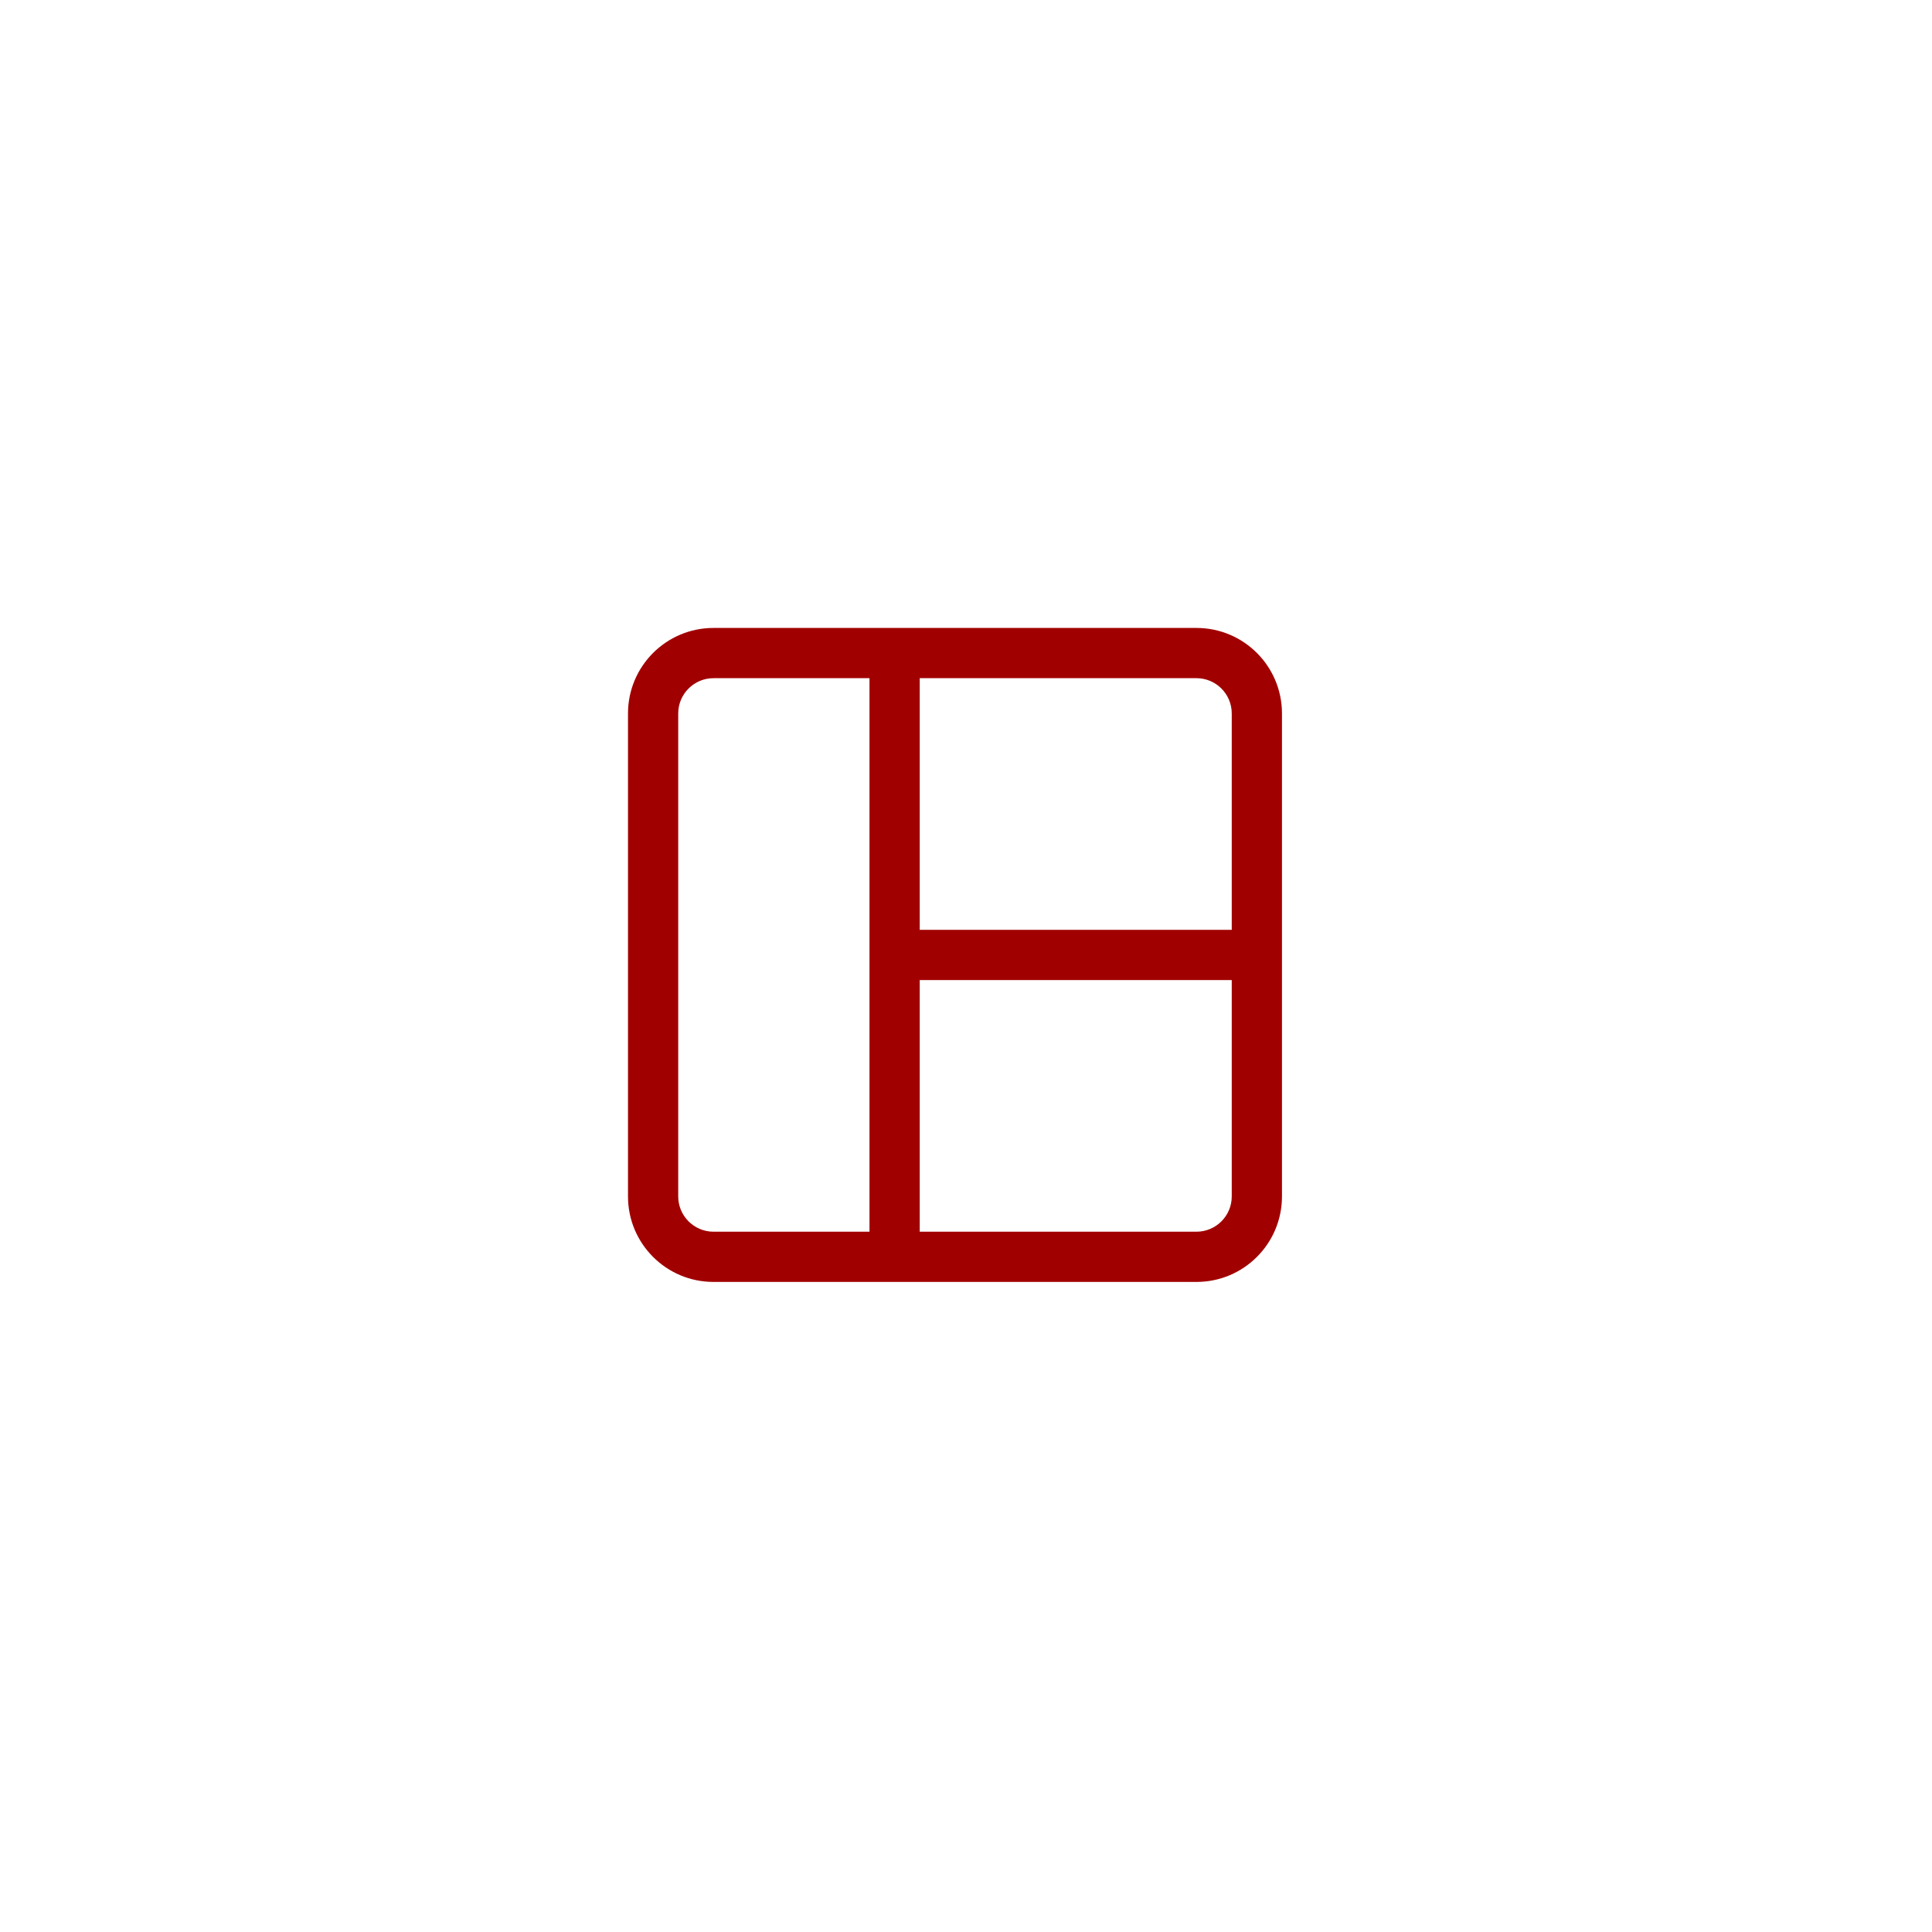 <svg width="160" height="160" viewBox="0 0 160 160" fill="none" xmlns="http://www.w3.org/2000/svg">
<path fill-rule="evenodd" clip-rule="evenodd" d="M99.088 106.164H59.088C55.178 106.164 52.008 102.994 52.008 99.084V59.084C52.008 55.174 55.178 52.004 59.088 52.004H99.088C102.998 52.004 106.167 55.174 106.167 59.084V99.084C106.167 102.994 102.998 106.164 99.088 106.164ZM72.008 56.164H59.088C57.478 56.164 56.167 57.474 56.167 59.084V99.084C56.167 100.694 57.478 102.004 59.088 102.004H72.008V56.164ZM102.008 77.004V59.084C102.008 57.474 100.698 56.164 99.088 56.164H76.168V77.004H102.008ZM76.168 102.004H99.088C100.698 102.004 102.008 100.694 102.008 99.084V81.164H76.168V102.004Z" fill="#A10000"/>
</svg>
